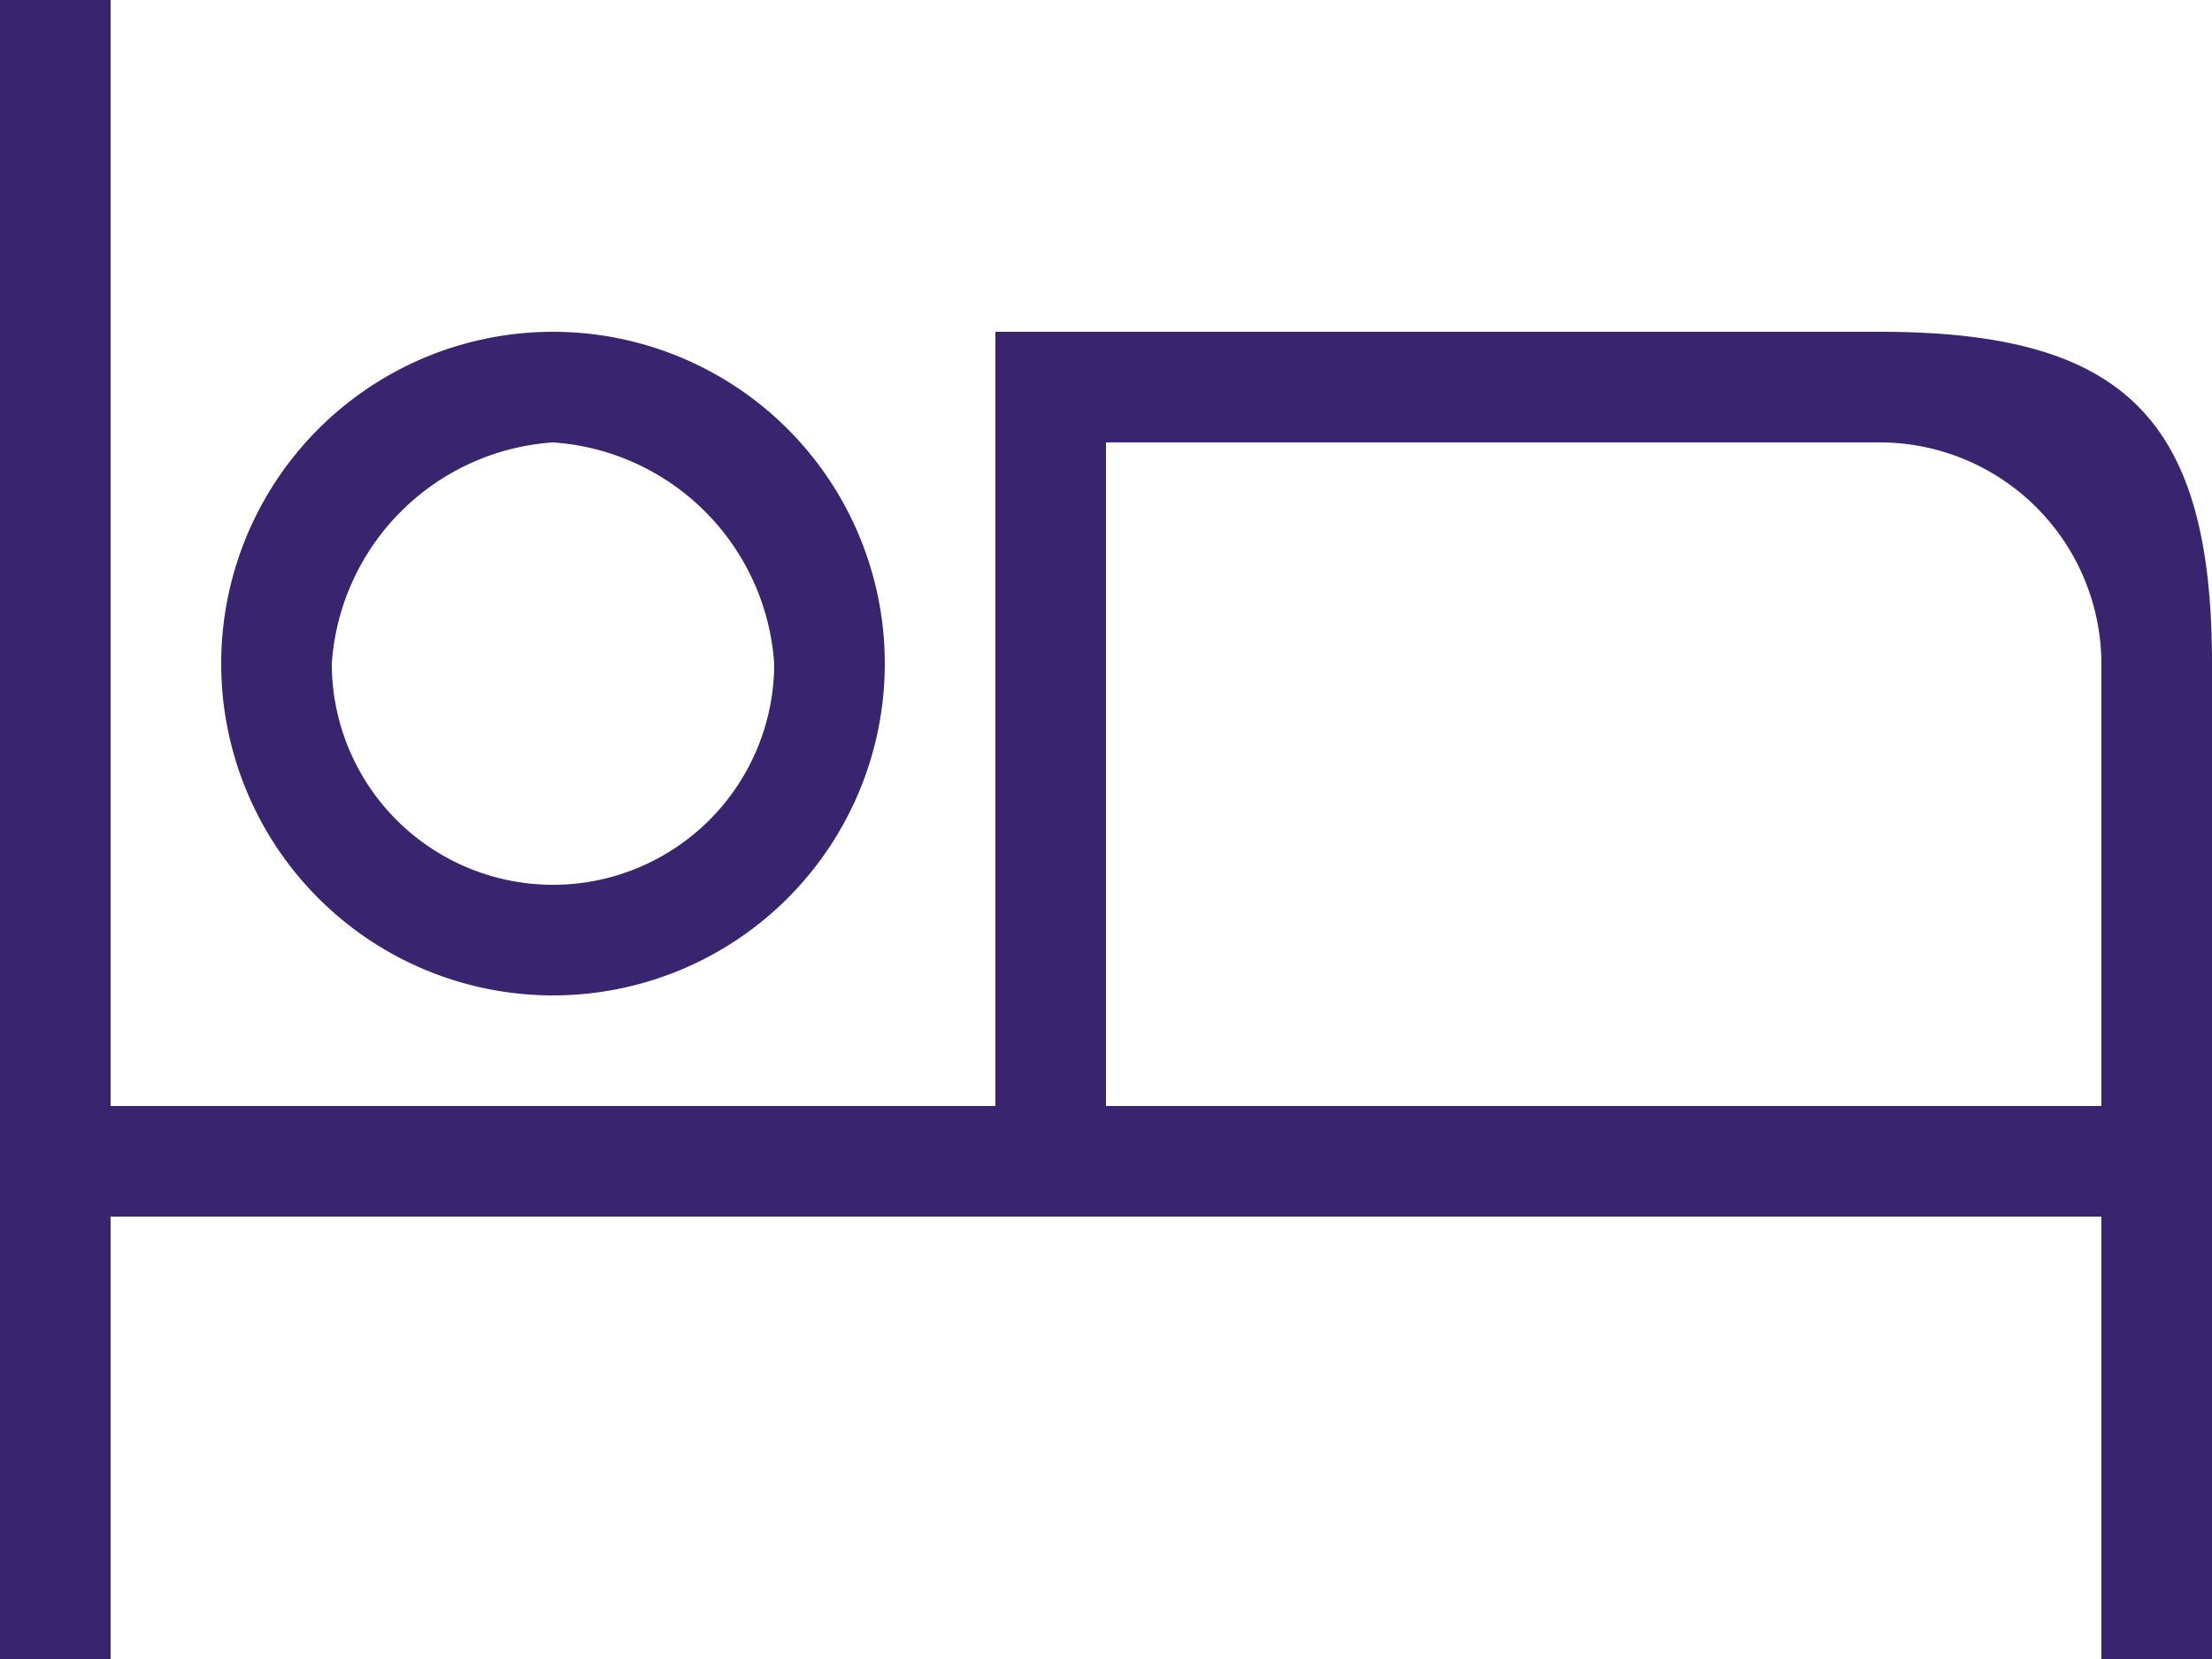 <svg id="_58af46e52f0ca78aea1b132e4d156ae2" data-name="58af46e52f0ca78aea1b132e4d156ae2" xmlns="http://www.w3.org/2000/svg" width="20" height="15" viewBox="0 0 20 15" fill="#39246Fs">
  <path fill="#39246F" id="Path_55" data-name="Path 55" d="M7,14a3,3,0,1,0-3-3A3,3,0,0,0,7,14ZM7,9a2.151,2.151,0,0,1,2,2,2,2,0,0,1-4,0A2.151,2.151,0,0,1,7,9ZM19,8H11v7H3V5H2V20H3V16H21v4h1V11C22,8.79,21.21,8,19,8Zm2,7H12V9h7a2.006,2.006,0,0,1,2,2Z" transform="translate(-2 -5)"/>
</svg>
